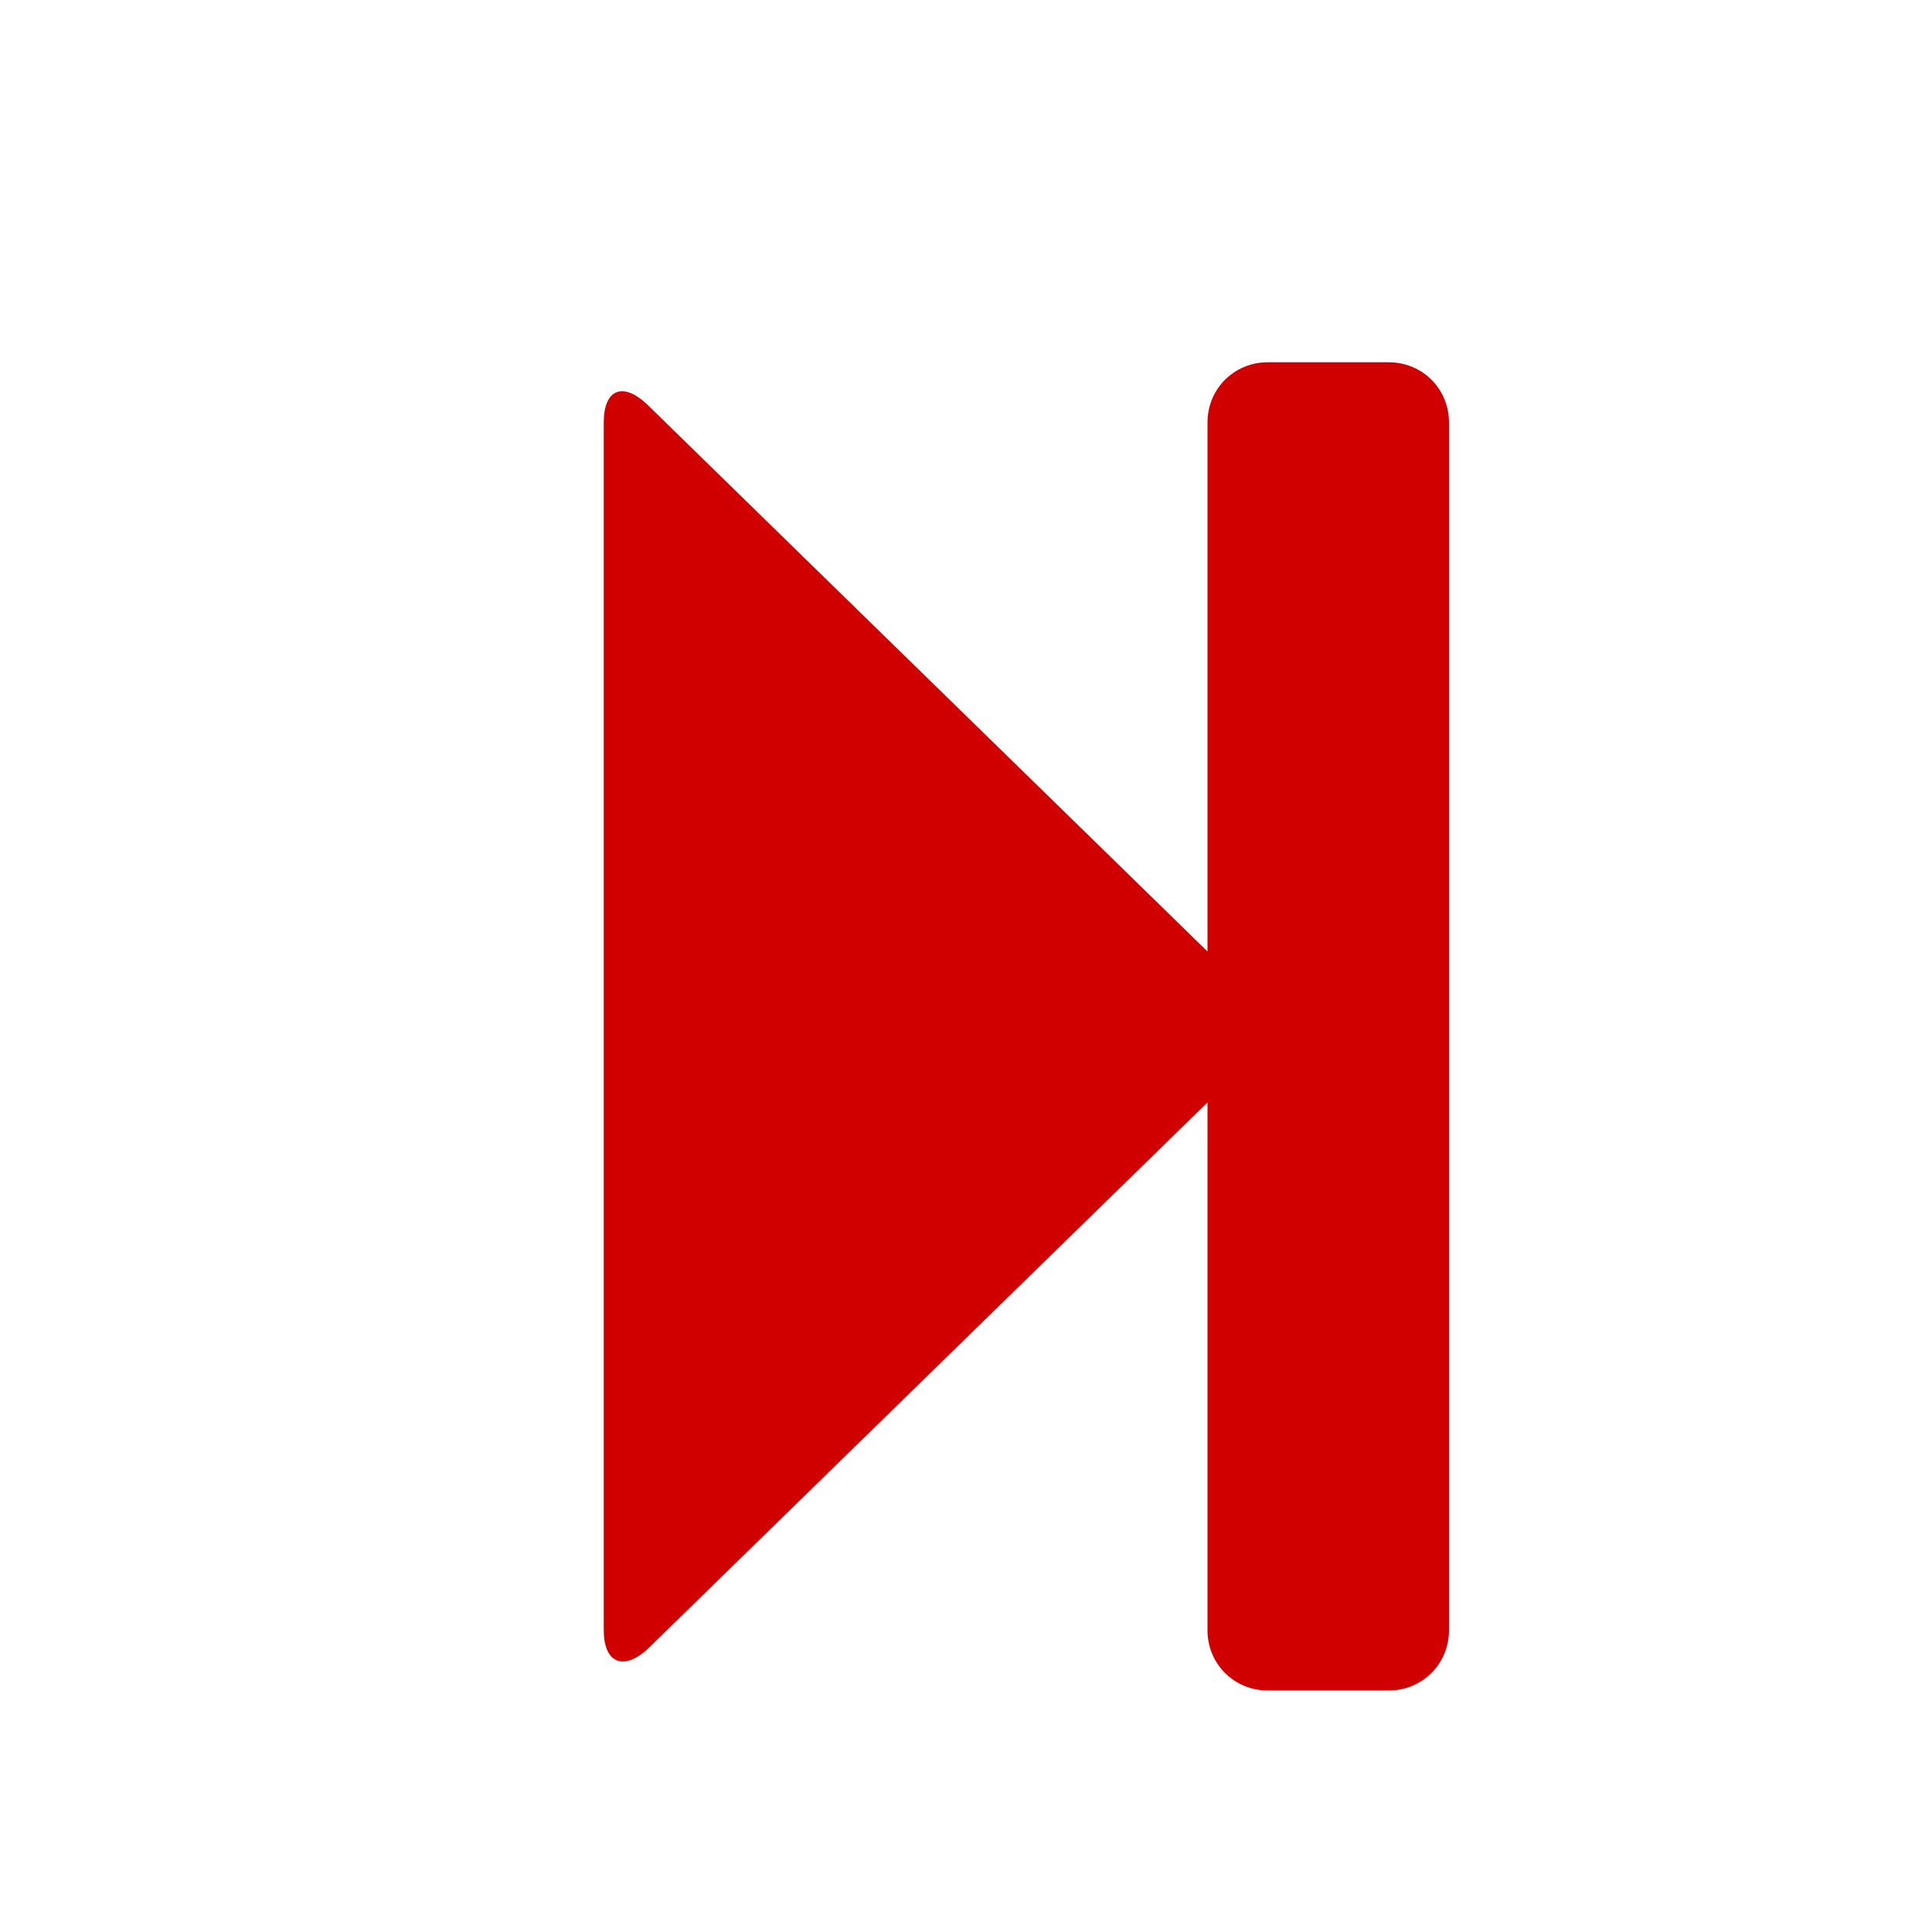 <svg xmlns="http://www.w3.org/2000/svg" viewBox="0 0 16 16" width="16" height="16">
<cis-name>step-forward</cis-name>
<cis-semantic>danger</cis-semantic>
<path id="step-forward_2_" fill-rule="evenodd" clip-rule="evenodd" fill="#D00000" d="M5.36,3.35L10,7.88V3.5
	C10,3.22,10.22,3,10.5,3h1C11.78,3,12,3.22,12,3.5v10c0,0.28-0.22,0.5-0.5,0.5h-1c-0.28,0-0.5-0.22-0.5-0.5V9.13l-4.64,4.53
	C5.16,13.84,5,13.77,5,13.5v-10C5,3.22,5.16,3.16,5.36,3.35z"/>
</svg>
